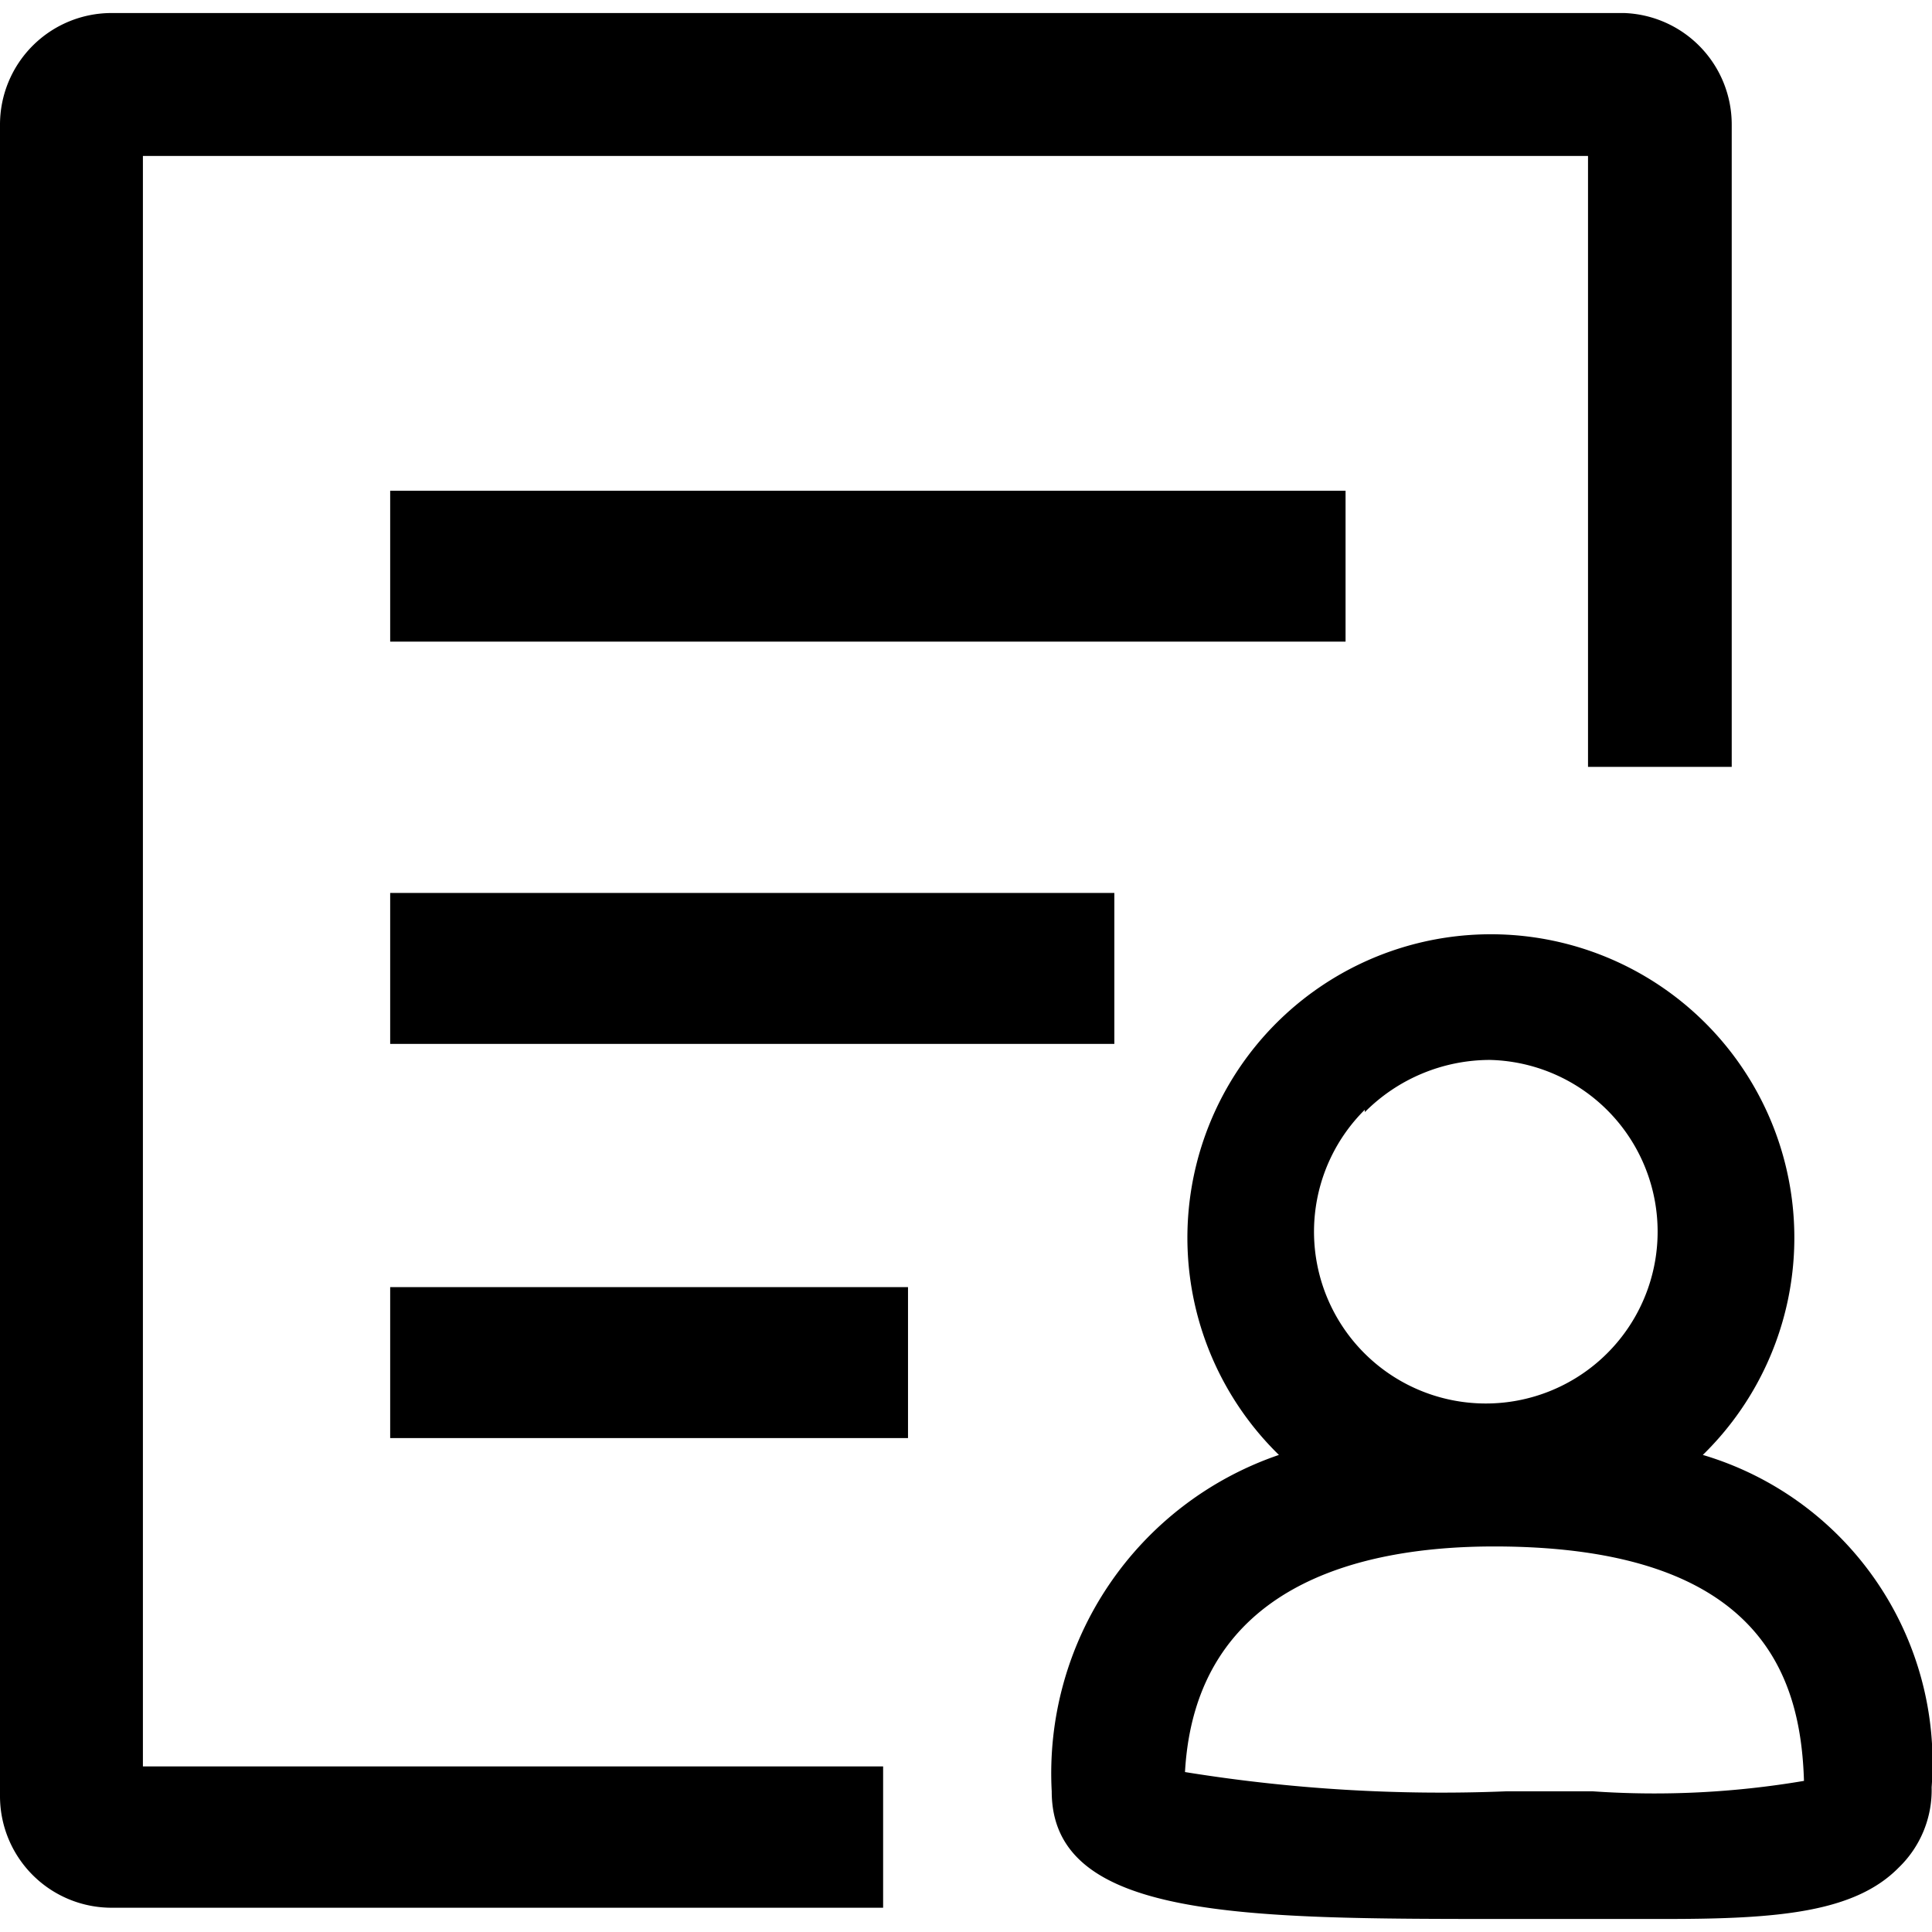 <svg t="1629354161819" class="icon" viewBox="0 0 1038 1024" version="1.1" xmlns="http://www.w3.org/2000/svg" p-id="19397" width="300" height="300"><path d="M76.778 76.778h776.411v328.249h77.21v-345.072A59.956 59.956 0 0 0 872.6 0H59.956A59.956 59.956 0 0 0 0 59.956v898.049a59.956 59.956 0 0 0 59.956 59.956H474.473v-75.916H76.778z" p-id="19398"></path><path d="M209.631 256.647h513.294v81.092H209.631zM209.631 472.748h389.068v81.092H209.631zM209.631 684.536h278.214v81.092H209.631zM914.871 774.686a163.046 163.046 0 1 0-227.747 0 180.731 180.731 0 0 0-122.069 180.731c0 68.583 102.227 68.583 243.707 68.583h86.268c59.956 0 101.365-3.451 125.088-27.606a57.799 57.799 0 0 0 17.685-43.134 172.536 172.536 0 0 0-122.932-178.575zM733.277 590.504a94.895 94.895 0 0 1 67.289-28.037 92.307 92.307 0 1 1-67.289 26.743z m122.5 364.913h-46.585a862.679 862.679 0 0 1-172.536-10.352c5.607-99.639 92.738-121.206 166.066-121.206 144.499 0 164.772 70.74 166.497 125.951a480.944 480.944 0 0 1-113.442 5.607z" p-id="19399"></path></svg>